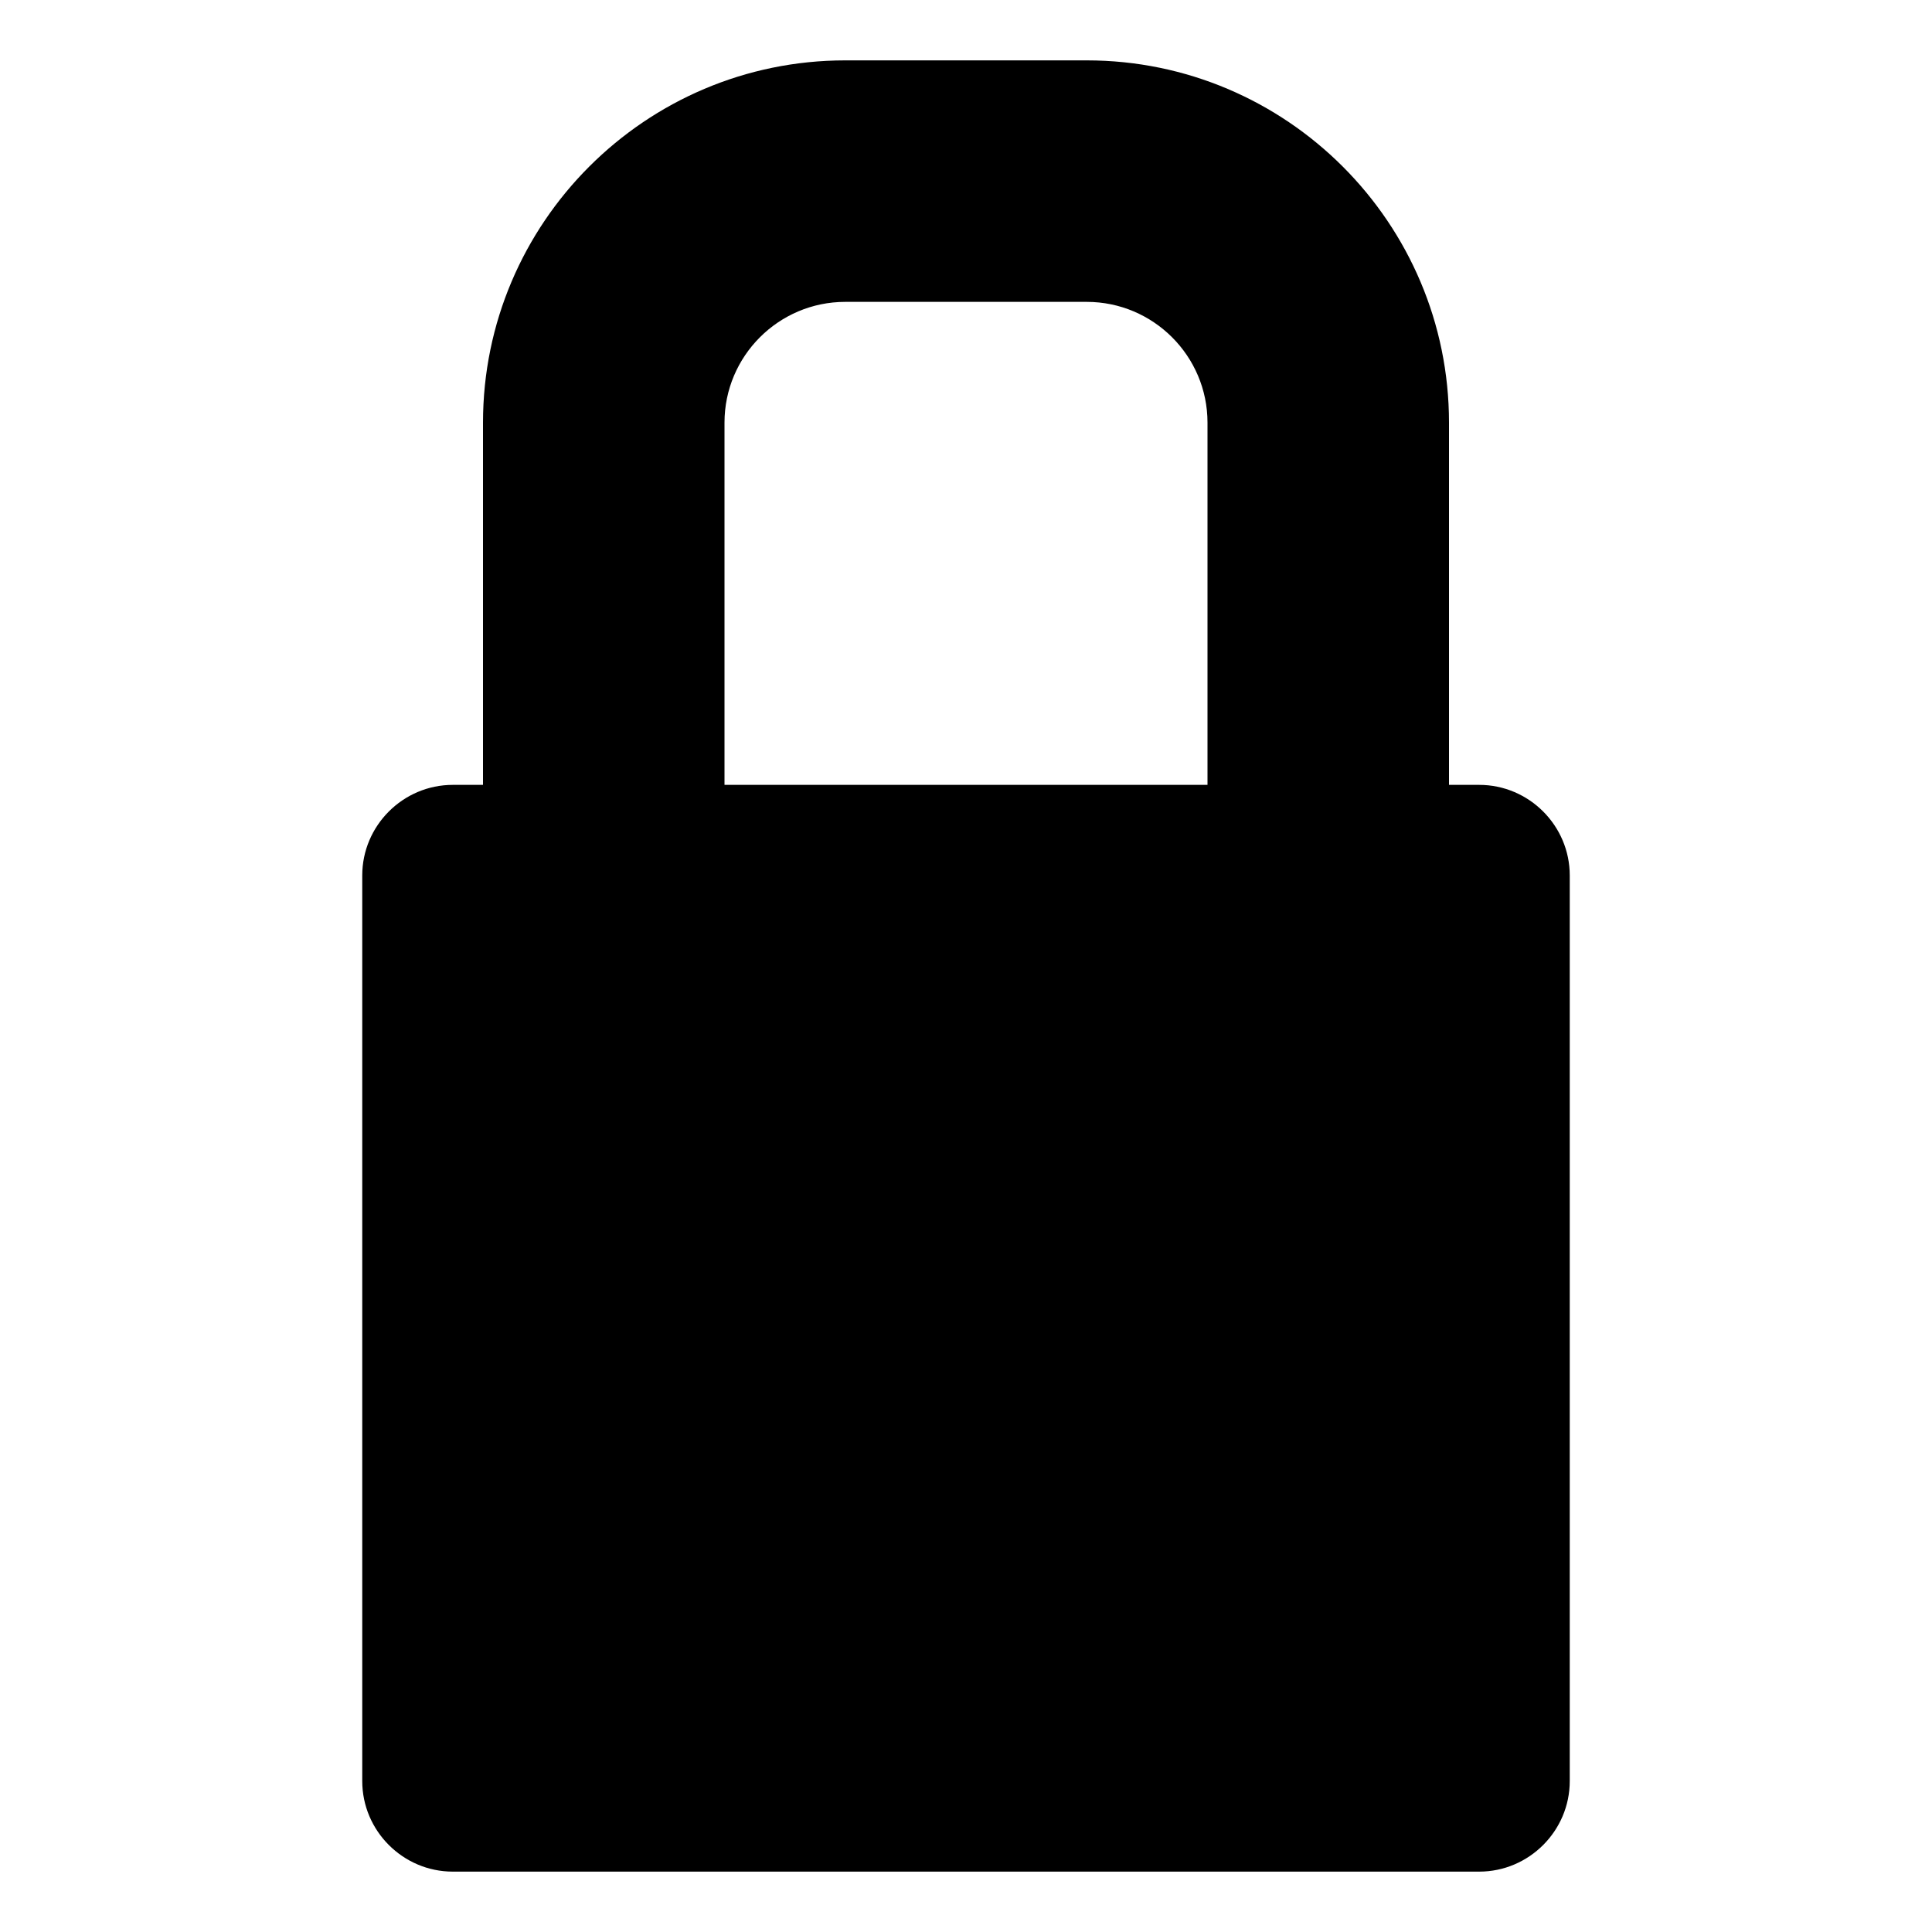 <!-- Generated by IcoMoon.io -->
<svg version="1.1" xmlns="http://www.w3.org/2000/svg" width="512" height="512" viewBox="0 0 512 512">
<title></title>
<g id="icomoon-ignore">
</g>
<path d="M392 208h-8v-96c0-52.935-43.065-96-96-96h-64c-52.935 0-96 43.065-96 96v96h-8c-13.2 0-24 10.8-24 24v240c0 13.2 10.8 24 24 24h272c13.2 0 24-10.8 24-24v-240c0-13.2-10.8-24-24-24zM192 112c0-17.645 14.355-32 32-32h64c17.645 0 32 14.355 32 32v96h-128v-96z"></path>
</svg>
